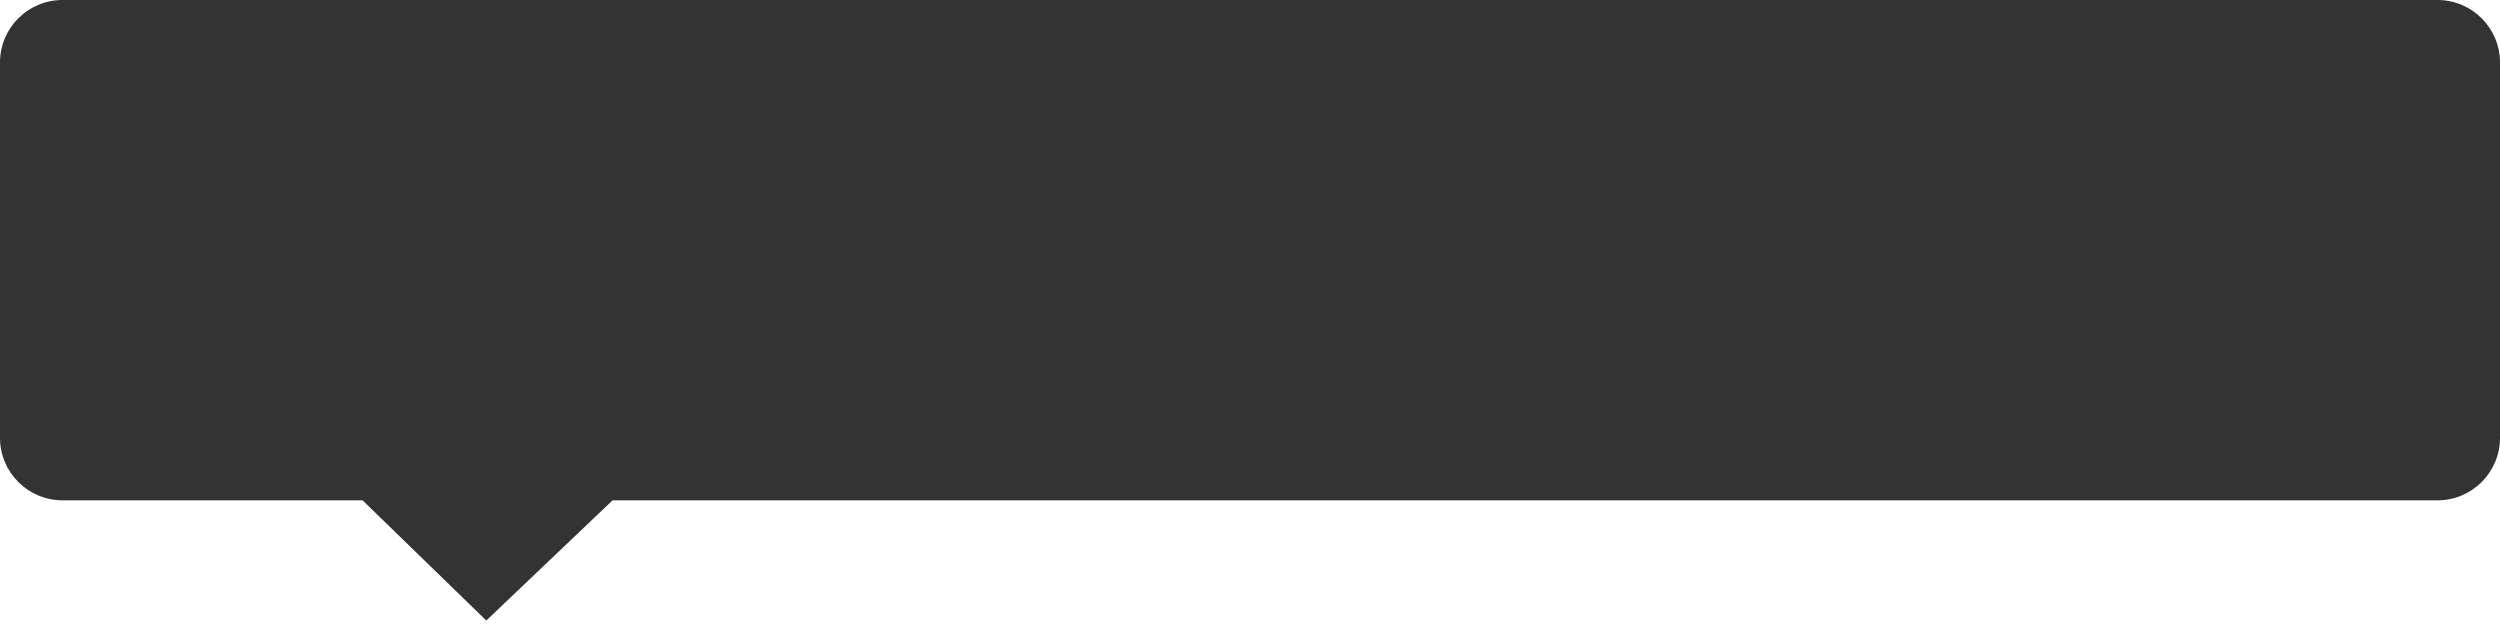 ﻿<?xml version="1.0" encoding="utf-8"?>
<svg version="1.1" xmlns:xlink="http://www.w3.org/1999/xlink" width="200px" height="50px" xmlns="http://www.w3.org/2000/svg">
  <g transform="matrix(1 0 0 1 -354 -441 )">
    <path d="M 354 476.026  C 354 476.026  354 446  354 446  C 354 443.239  356.239 441  359 441  C 359 441  549 441  549 441  C 551.761 441  554 443.239  554 446  C 554 446  554 476.026  554 476.026  C 554 478.787  551.761 481.026  549 481.026  C 549 481.026  403.006 481.026  403.006 481.026  C 403.006 481.026  392.903 490.643  392.903 490.643  C 392.903 490.643  383.006 481.026  383.006 481.026  C 383.006 481.026  359 481.026  359 481.026  C 356.239 481.026  354 478.787  354 476.026  Z " fill-rule="nonzero" fill="#000000" stroke="none" fill-opacity="0.8" />
  </g>
</svg>